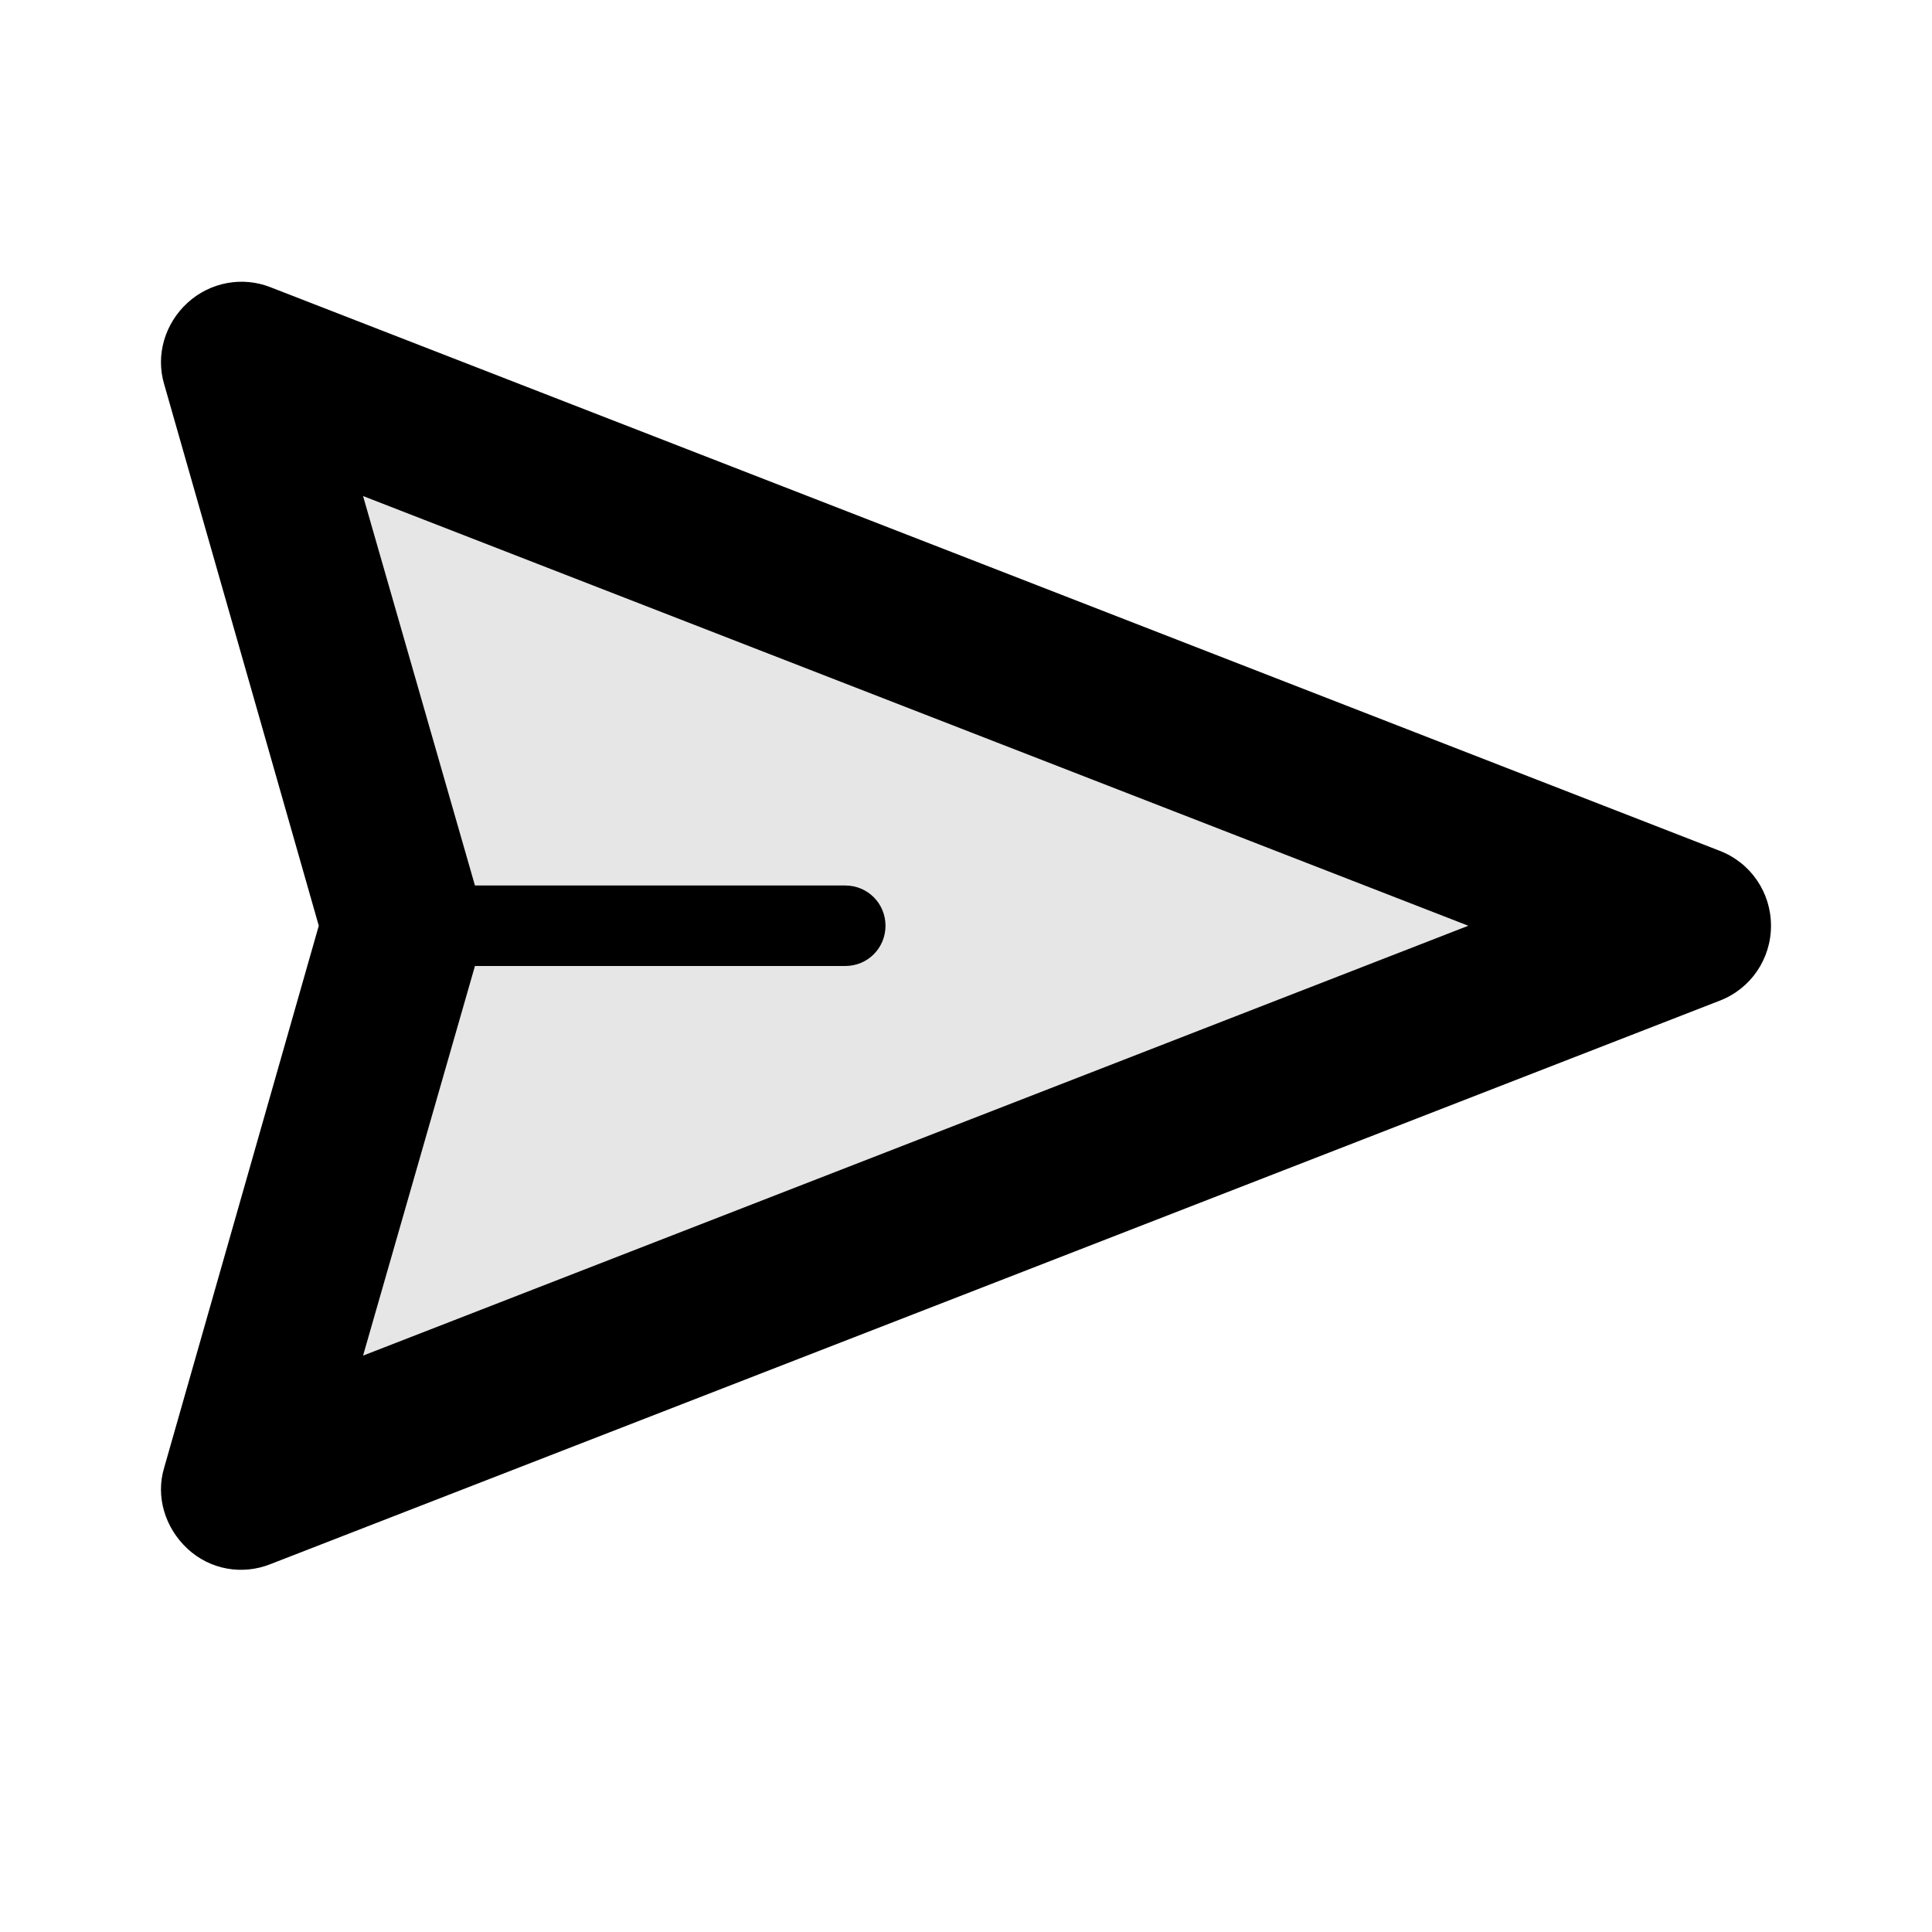 <svg width="24" height="24" viewBox="0 0 24 24" fill="none" xmlns="http://www.w3.org/2000/svg">
<path fill-rule="evenodd" clip-rule="evenodd" d="M21.36 10.568C21.75 10.717 22 11.088 22 11.5C22 11.912 21.75 12.283 21.36 12.432C16.9 14.168 7.4 17.86 3.36 19.43C3.01 19.57 2.61 19.5 2.33 19.24C2.05 18.98 1.93 18.59 2.04 18.23C2.77 15.672 3.96 11.5 3.96 11.5C3.96 11.5 2.77 7.328 2.04 4.775C1.93 4.41 2.05 4.017 2.33 3.761C2.61 3.505 3.01 3.43 3.36 3.568C7.4 5.138 16.9 8.832 21.36 10.568ZM5.9 11C5.9 11 9.22 11 10.5 11C10.78 11 11 11.224 11 11.5C11 11.776 10.78 12 10.5 12C9.22 12 5.9 12 5.9 12L4.51 16.84L18.24 11.5L4.51 6.162L5.9 11Z" fill="black"/>
<path d="M21 11.5L3 4.5L5 11.5L3 18.5L21 11.5Z" fill="black" fill-opacity="0.1"/>
</svg>
